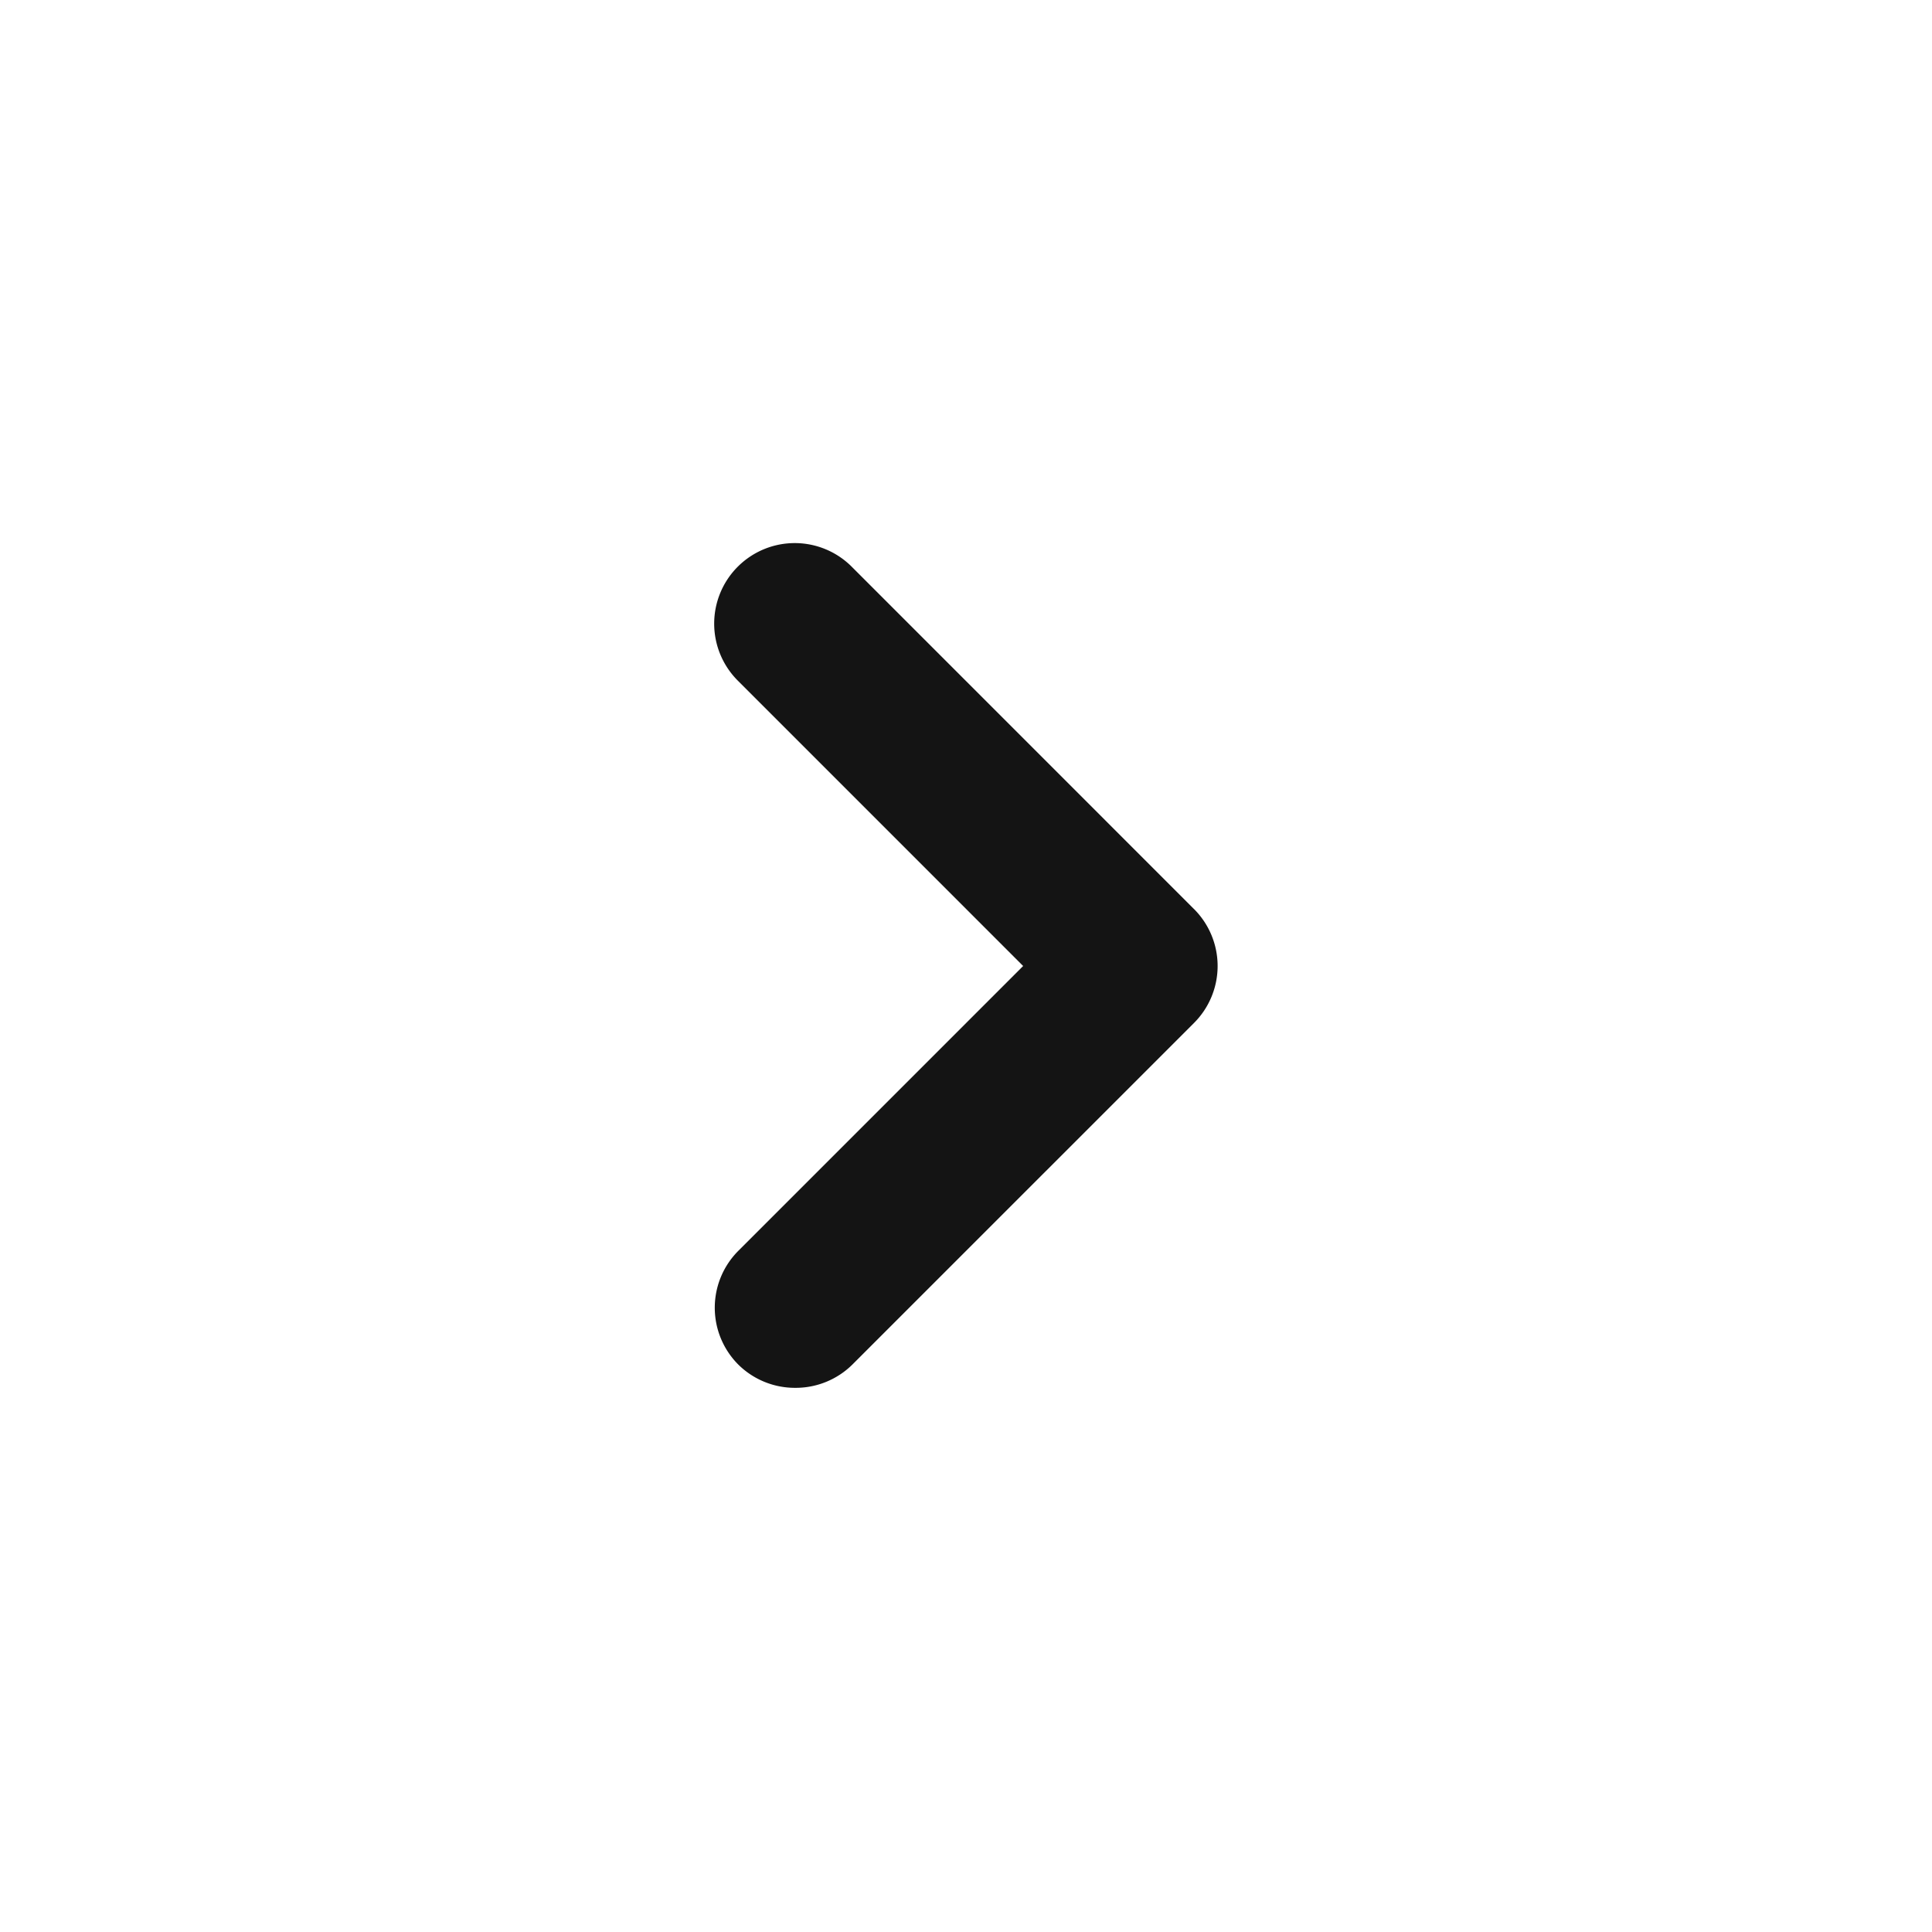 <svg xmlns="http://www.w3.org/2000/svg" width="62" height="62" fill="none"><path fill="#141414" d="M38.31 29.166 27.358 18.212a2.585 2.585 0 1 0-3.668 3.643L32.834 31l-9.145 9.145a2.583 2.583 0 0 0 0 3.642 2.583 2.583 0 0 0 1.834.75 2.584 2.584 0 0 0 1.834-.75l10.954-10.953a2.584 2.584 0 0 0 0-3.668Z"/></svg>